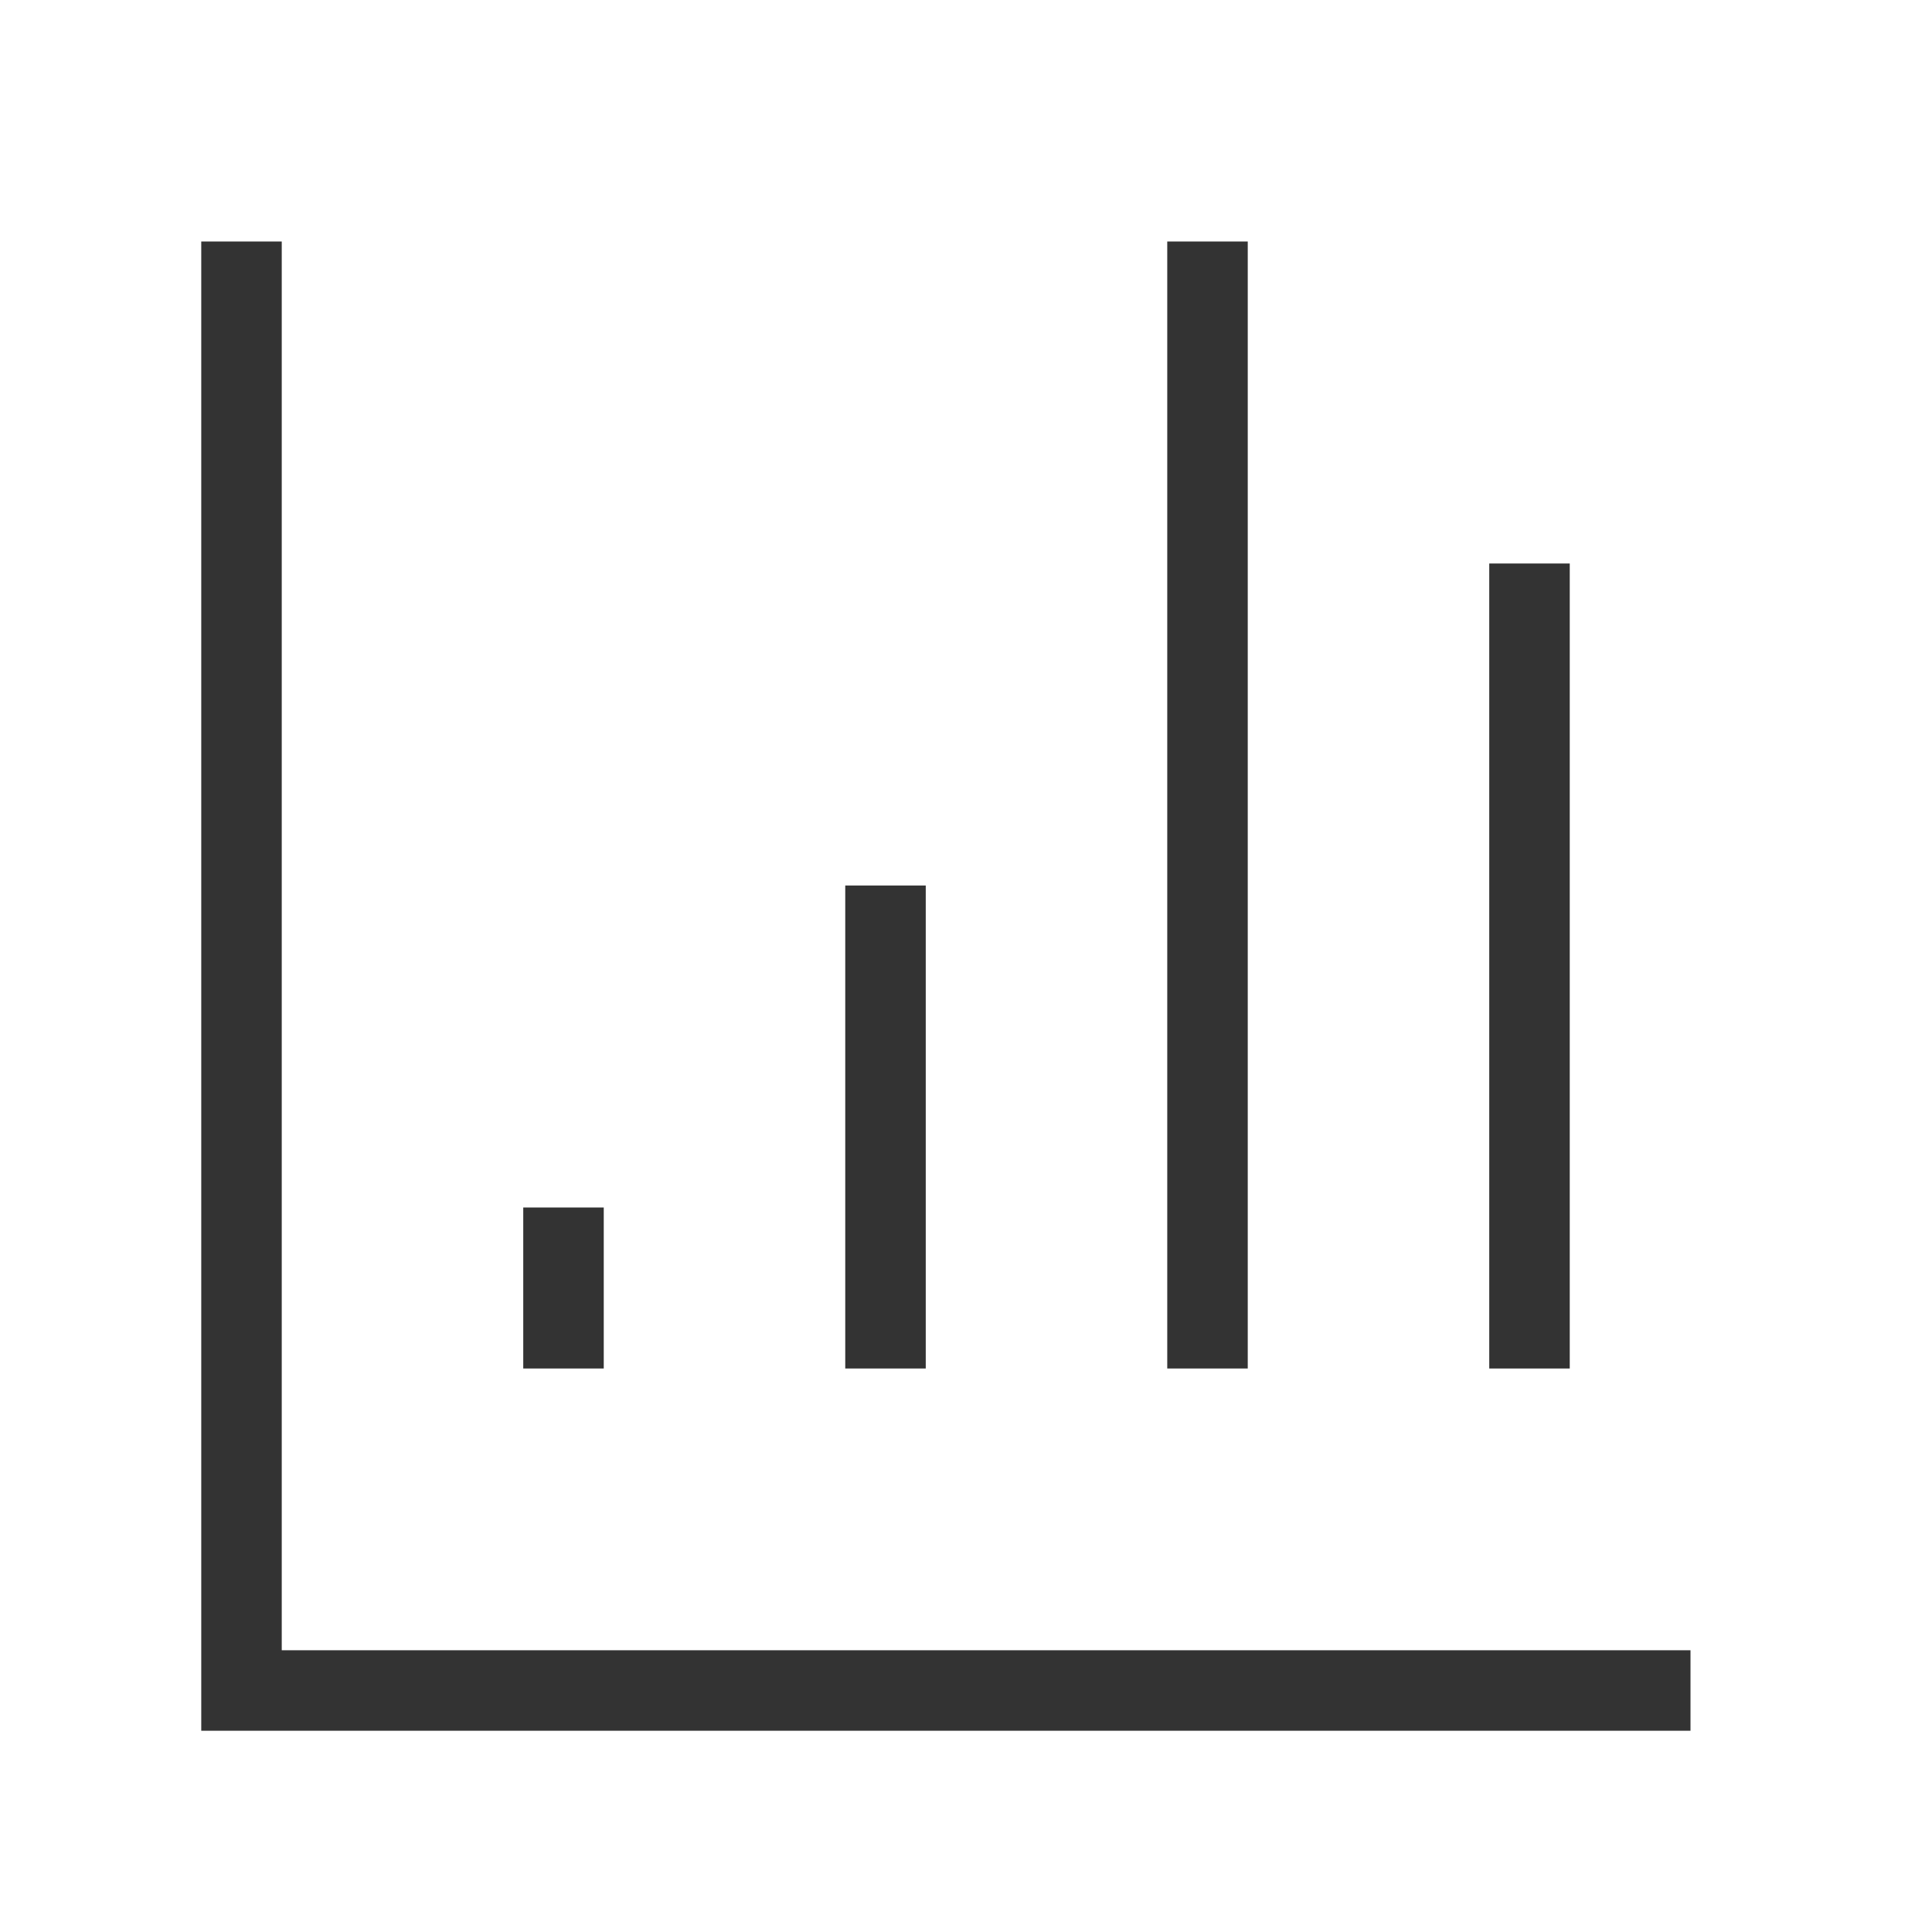 <?xml version="1.0" encoding="iso-8859-1"?>
<svg version="1.1" id="&#x56FE;&#x5C42;_1" xmlns="http://www.w3.org/2000/svg" xmlns:xlink="http://www.w3.org/1999/xlink" x="0px"
	 y="0px" viewBox="0 0 24 24" style="enable-background:new 0 0 24 24;" xml:space="preserve">
<polygon style="fill:#333333;" points="21,21.5 2.5,21.5 2.5,3 3.5,3 3.5,20.5 21,20.5 "/>
<rect x="6.5" y="15" style="fill:#333333;" width="1" height="2"/>
<rect x="10.5" y="11" style="fill:#333333;" width="1" height="6"/>
<rect x="14.5" y="3" style="fill:#333333;" width="1" height="14"/>
<rect x="18.5" y="7" style="fill:#333333;" width="1" height="10"/>
</svg>






